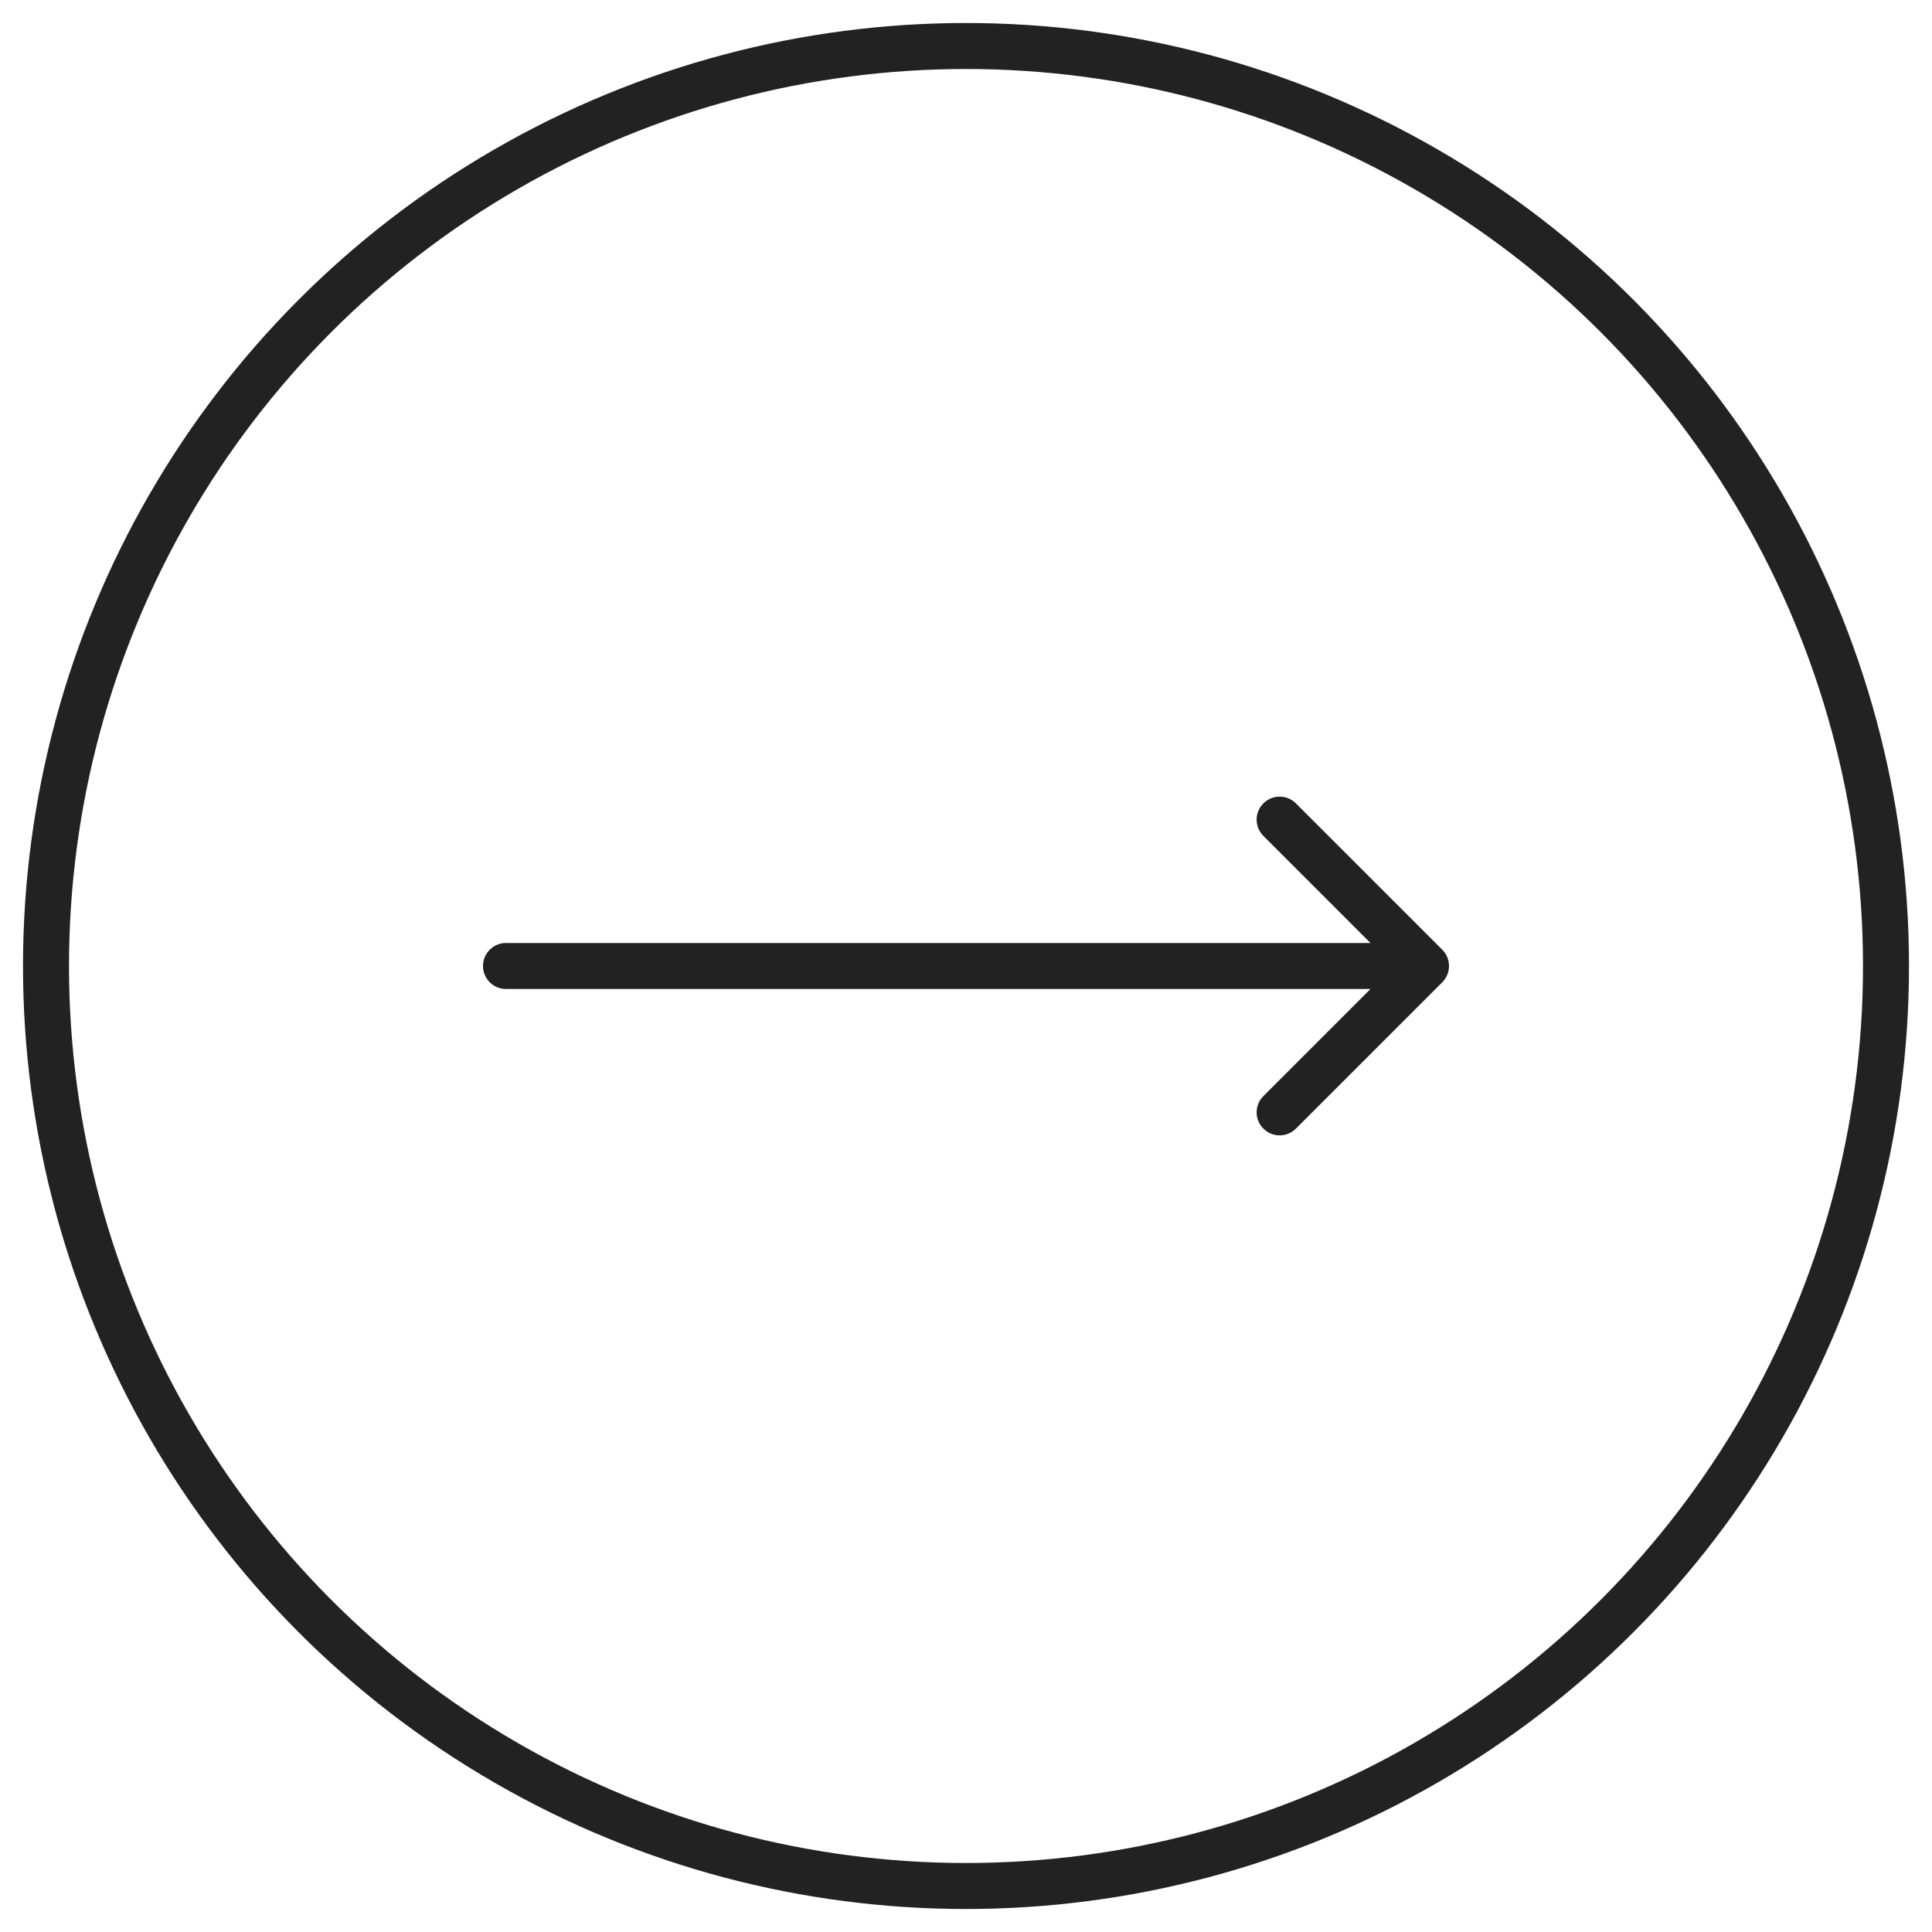 <svg width="42" height="42" viewBox="0 0 42 42" fill="none" xmlns="http://www.w3.org/2000/svg">
<circle cx="21" cy="21" r="20" stroke="#222222"/>
<path d="M11 20.5C10.724 20.5 10.5 20.724 10.5 21C10.5 21.276 10.724 21.5 11 21.5V20.5ZM31.354 21.354C31.549 21.158 31.549 20.842 31.354 20.646L28.172 17.465C27.976 17.269 27.66 17.269 27.465 17.465C27.269 17.66 27.269 17.976 27.465 18.172L30.293 21L27.465 23.828C27.269 24.024 27.269 24.34 27.465 24.535C27.66 24.731 27.976 24.731 28.172 24.535L31.354 21.354ZM11 21.5H31V20.5H11V21.5Z" fill="#222222"/>
</svg>
